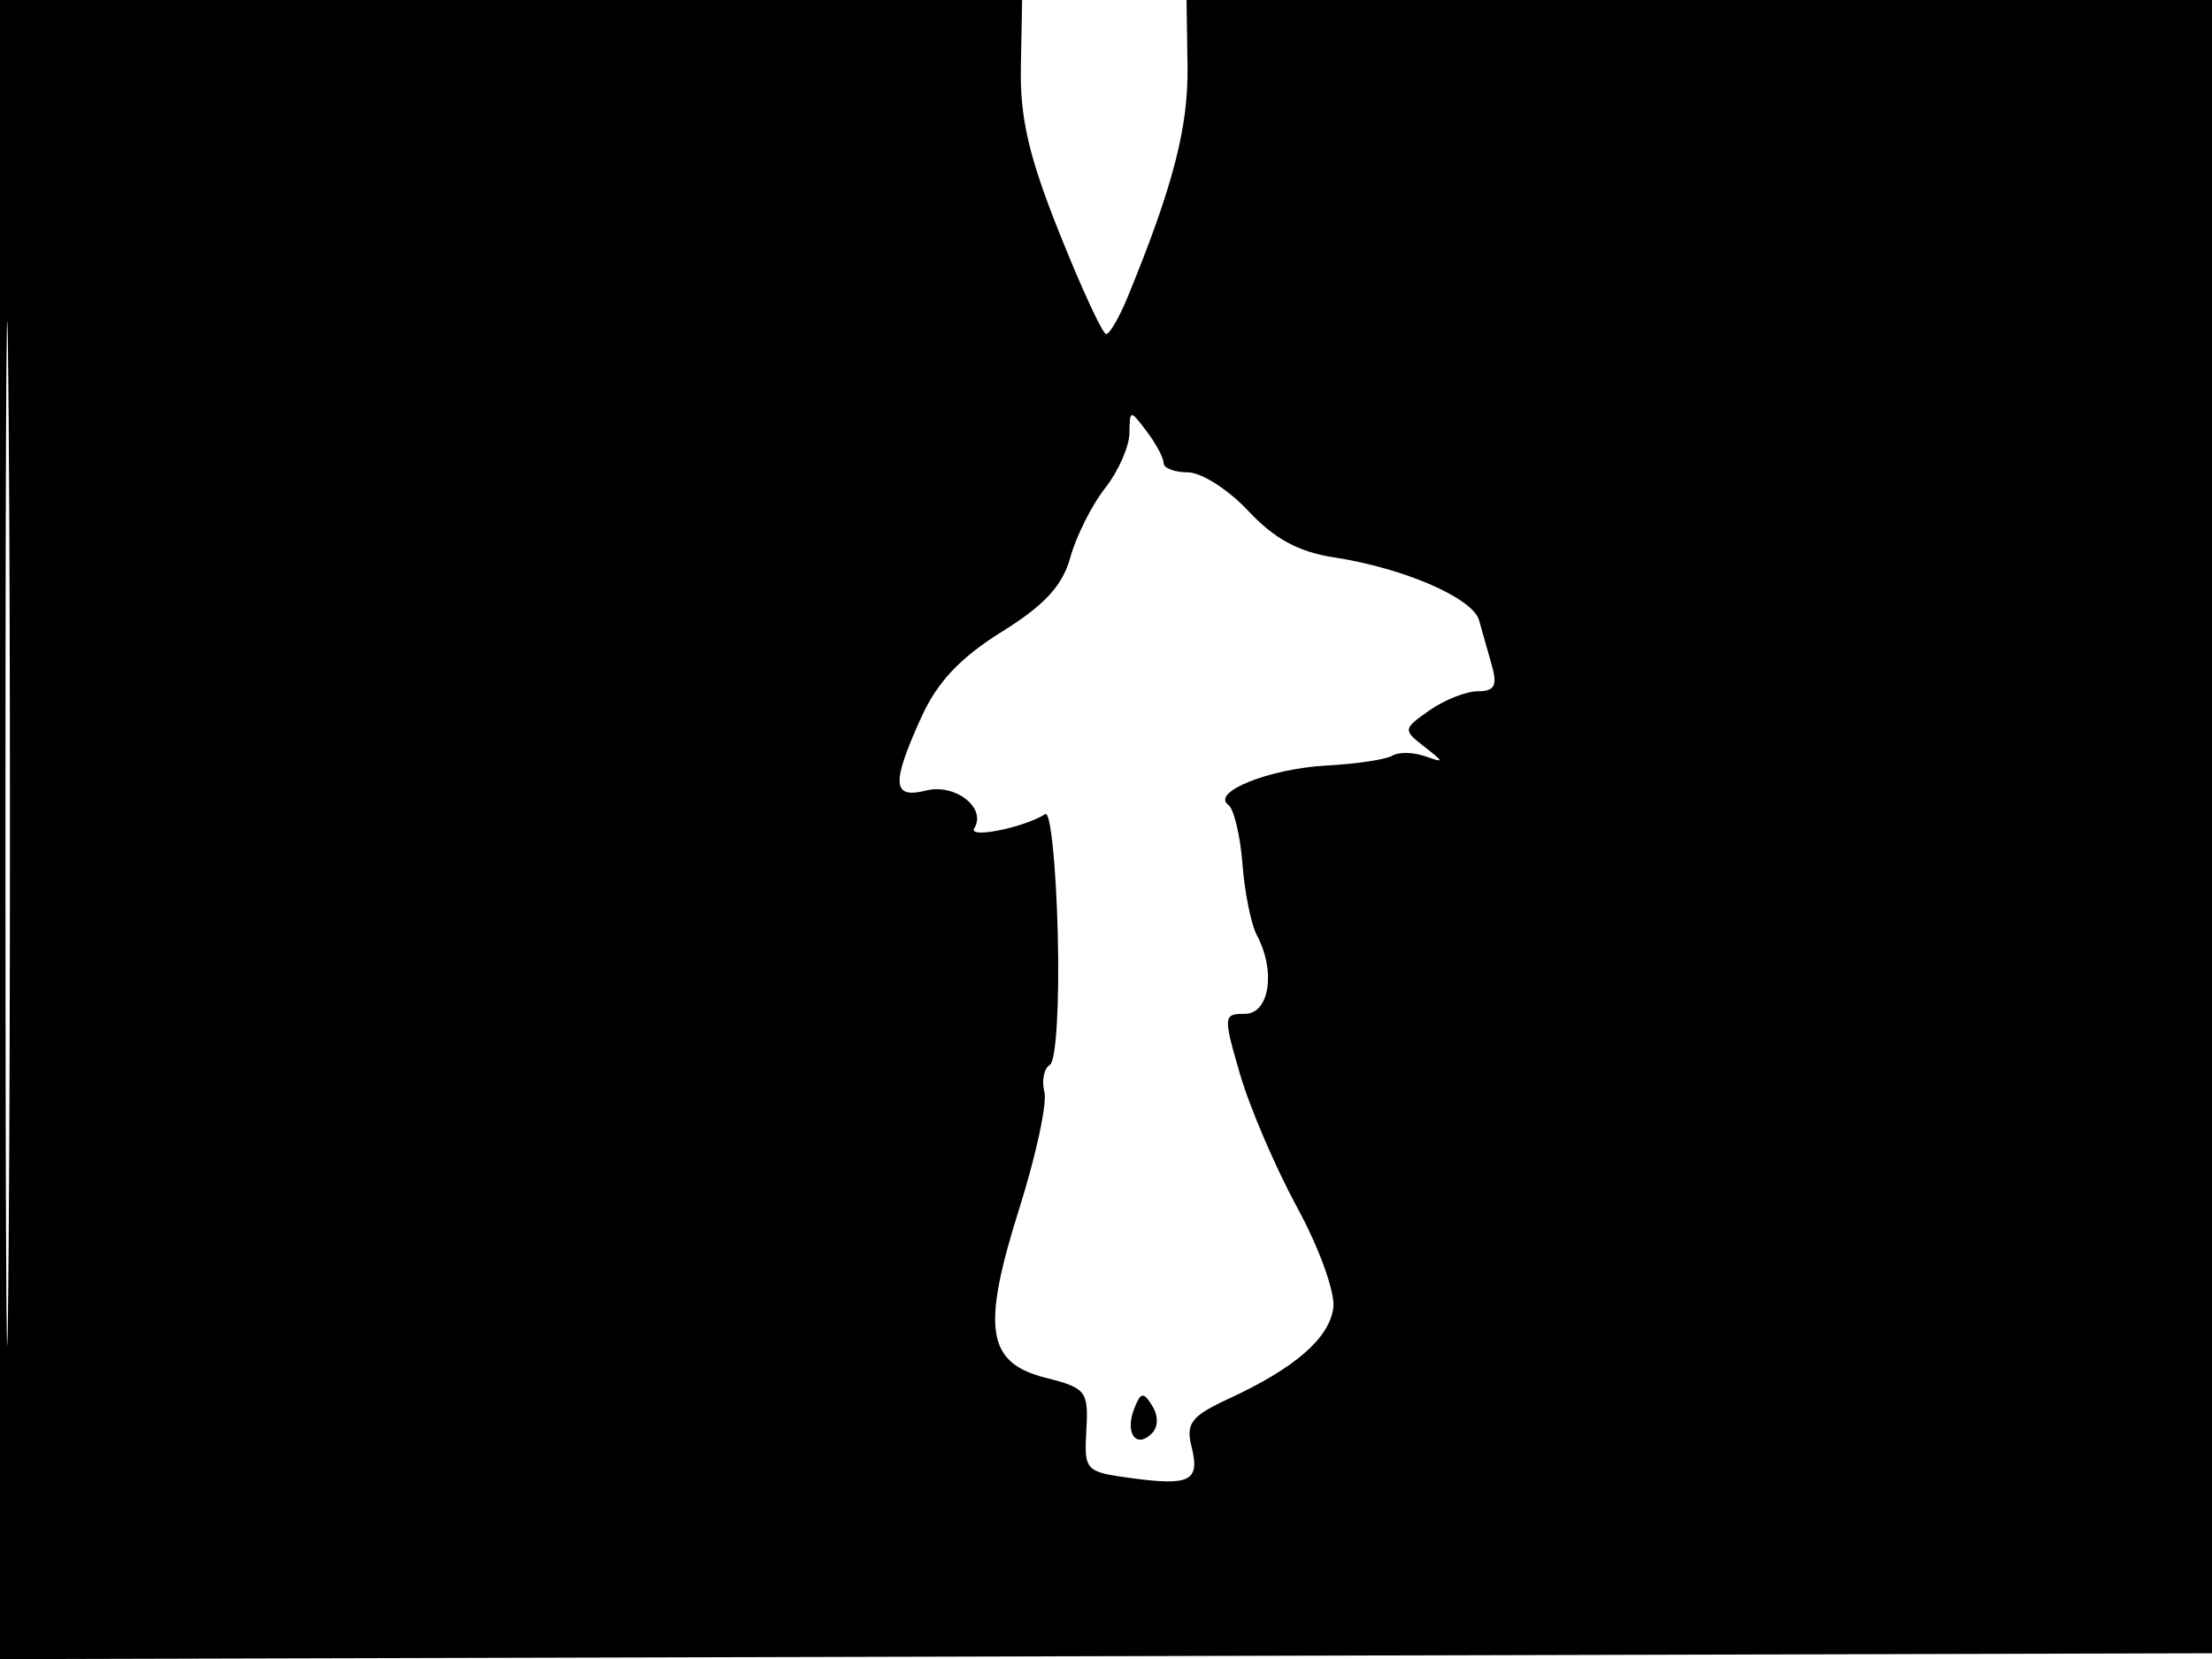<svg xmlns="http://www.w3.org/2000/svg" width="192" height="144" viewBox="0 0 192 144" version="1.1">
	<path d="M -0 72.005 L -0 144.010 96.250 143.755 L 192.500 143.500 192.757 71.750 L 193.013 0 148.002 0 L 102.990 0 103.076 5.750 C 103.154 11.040, 101.828 16.159, 97.894 25.750 C 97.161 27.538, 96.315 29, 96.014 29 C 95.712 29, 93.898 25.084, 91.983 20.297 C 89.301 13.595, 88.525 10.260, 88.611 5.797 L 88.721 0 44.361 0 L 0 0 -0 72.005 M 0.474 72.500 C 0.474 112.100, 0.598 128.154, 0.750 108.176 C 0.901 88.198, 0.901 55.798, 0.750 36.176 C 0.598 16.554, 0.474 32.900, 0.474 72.500 M 98.032 37.615 C 98.014 38.778, 97.062 40.923, 95.915 42.381 C 94.768 43.839, 93.415 46.534, 92.908 48.371 C 92.227 50.837, 90.670 52.528, 86.951 54.840 C 83.366 57.069, 81.358 59.198, 79.980 62.235 C 77.348 68.033, 77.432 69.359, 80.386 68.618 C 82.917 67.983, 85.657 70.128, 84.567 71.892 C 83.994 72.819, 88.794 71.864, 90.736 70.663 C 91.176 70.391, 91.660 75.042, 91.812 80.998 C 91.967 87.086, 91.672 92.085, 91.138 92.415 C 90.615 92.738, 90.396 93.798, 90.650 94.771 C 90.905 95.744, 89.933 100.273, 88.492 104.837 C 85.172 115.346, 85.633 118.303, 90.793 119.600 C 94.271 120.473, 94.487 120.754, 94.294 124.140 C 94.094 127.660, 94.191 127.762, 98.249 128.307 C 103.344 128.990, 104.174 128.543, 103.417 125.527 C 102.919 123.540, 103.421 122.901, 106.664 121.402 C 112.400 118.750, 115.377 116.162, 115.731 113.521 C 115.907 112.204, 114.522 108.351, 112.606 104.828 C 110.713 101.347, 108.477 96.138, 107.636 93.250 C 106.164 88.192, 106.179 88, 108.054 88 C 110.192 88, 110.758 84.285, 109.095 81.177 C 108.597 80.246, 108.034 77.463, 107.845 74.993 C 107.655 72.522, 107.102 70.211, 106.615 69.857 C 105.096 68.755, 110.205 66.714, 115.152 66.447 C 117.752 66.307, 120.316 65.923, 120.849 65.593 C 121.383 65.263, 122.648 65.281, 123.660 65.631 C 125.387 66.230, 125.384 66.179, 123.606 64.792 C 121.766 63.359, 121.780 63.268, 124.078 61.658 C 125.380 60.746, 127.275 60, 128.290 60 C 129.728 60, 129.992 59.504, 129.488 57.750 C 129.132 56.513, 128.635 54.755, 128.383 53.843 C 127.847 51.908, 121.845 49.306, 115.765 48.375 C 112.720 47.909, 110.604 46.761, 108.365 44.361 C 106.641 42.512, 104.278 41, 103.115 41 C 101.952 41, 101 40.636, 101 40.191 C 101 39.746, 100.339 38.509, 99.532 37.441 C 98.092 35.537, 98.063 35.540, 98.032 37.615 M 98.430 122.321 C 97.630 124.408, 98.630 125.770, 99.975 124.425 C 100.543 123.857, 100.558 122.903, 100.012 122.020 C 99.245 120.778, 99.005 120.824, 98.430 122.321" stroke="none" fill="black" fill-rule="evenodd"/>
</svg>